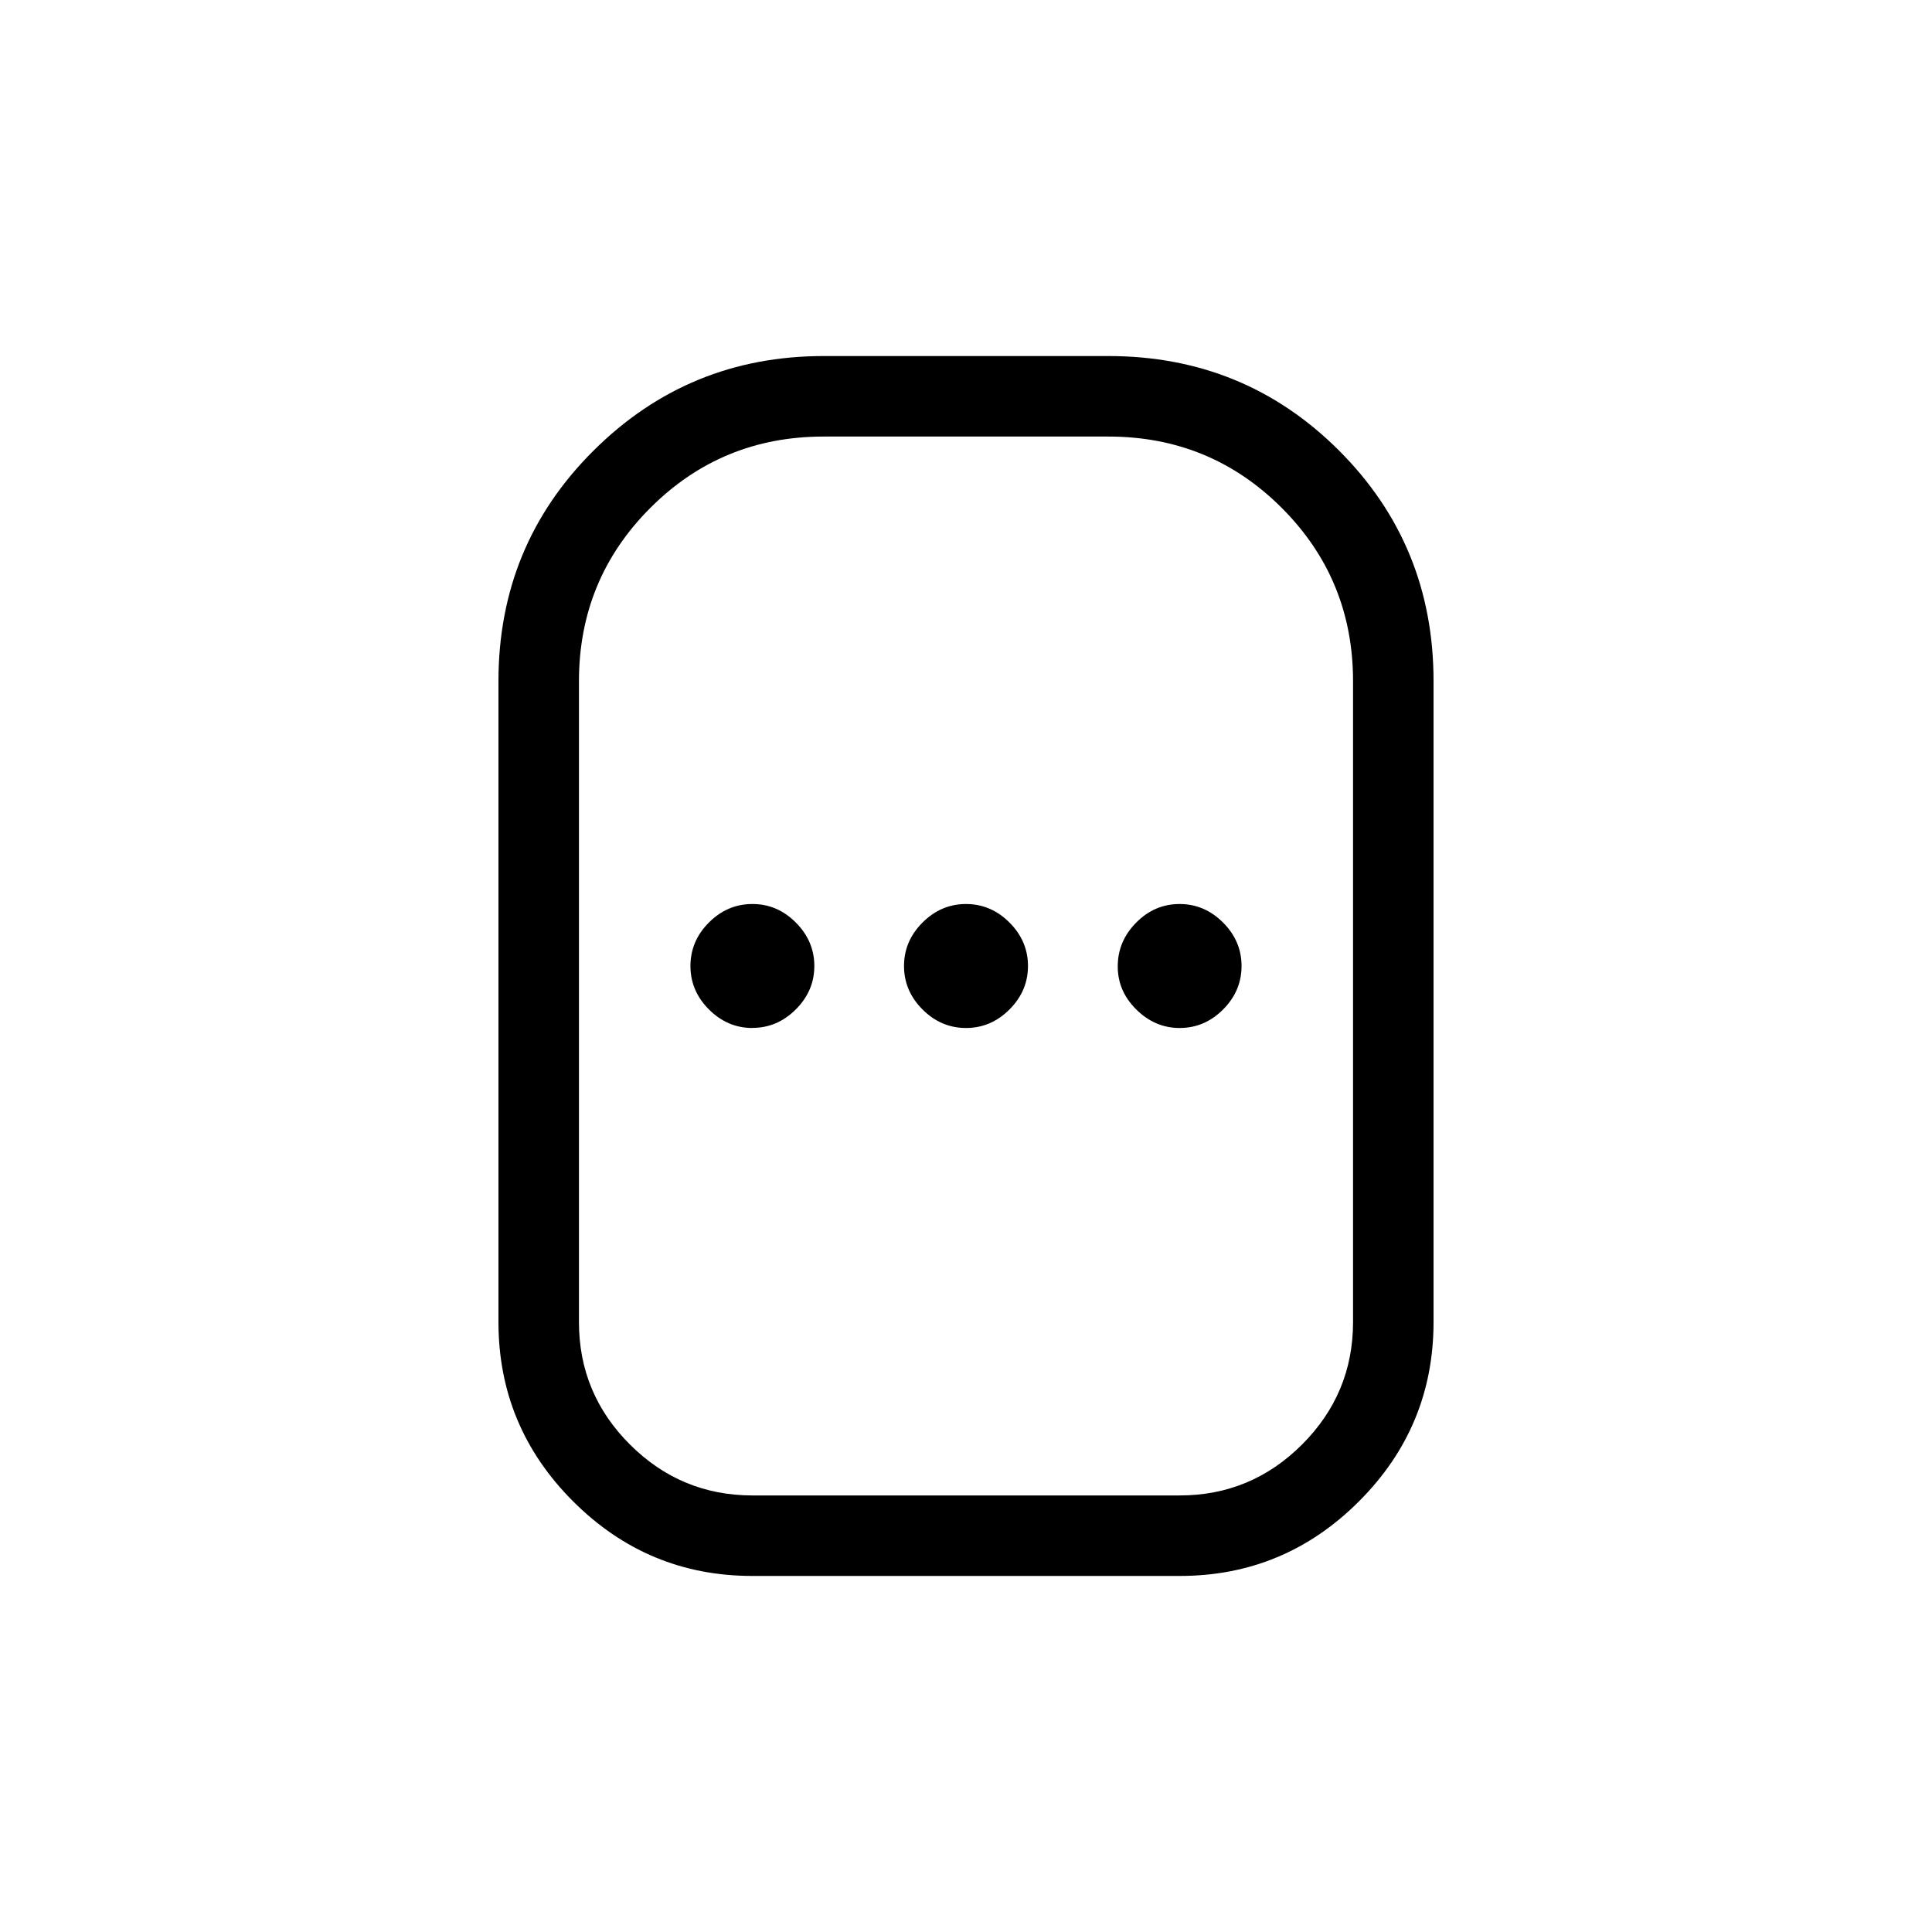 <svg xmlns="http://www.w3.org/2000/svg" width="3em" height="3em" viewBox="0 0 24 24"><path fill="currentColor" d="M9.346 19.577q-1.3 0-2.227-.927t-.927-2.227V8.462q0-1.69 1.182-2.865q1.18-1.174 2.857-1.174h3.538q1.69 0 2.865 1.174q1.174 1.174 1.174 2.864v7.962q0 1.301-.927 2.228t-2.227.926zm0-1h5.308q.888 0 1.521-.633t.633-1.521V8.462q0-1.267-.886-2.153t-2.153-.886h-3.538q-1.266 0-2.152.886t-.887 2.152v7.962q0 .889.633 1.521t1.521.633m0-5.808q.31 0 .54-.23t.23-.539t-.23-.54t-.54-.23q-.31 0-.54.23q-.229.23-.229.54t.23.54t.54.23m2.653 0q.31 0 .54-.23t.23-.54t-.23-.54t-.54-.23t-.54.23t-.23.54t.23.54t.54.23m2.654 0q.31 0 .54-.23q.229-.23.229-.54t-.23-.54t-.54-.23t-.538.23t-.23.54t.23.54t.539.23M12 12"/></svg>